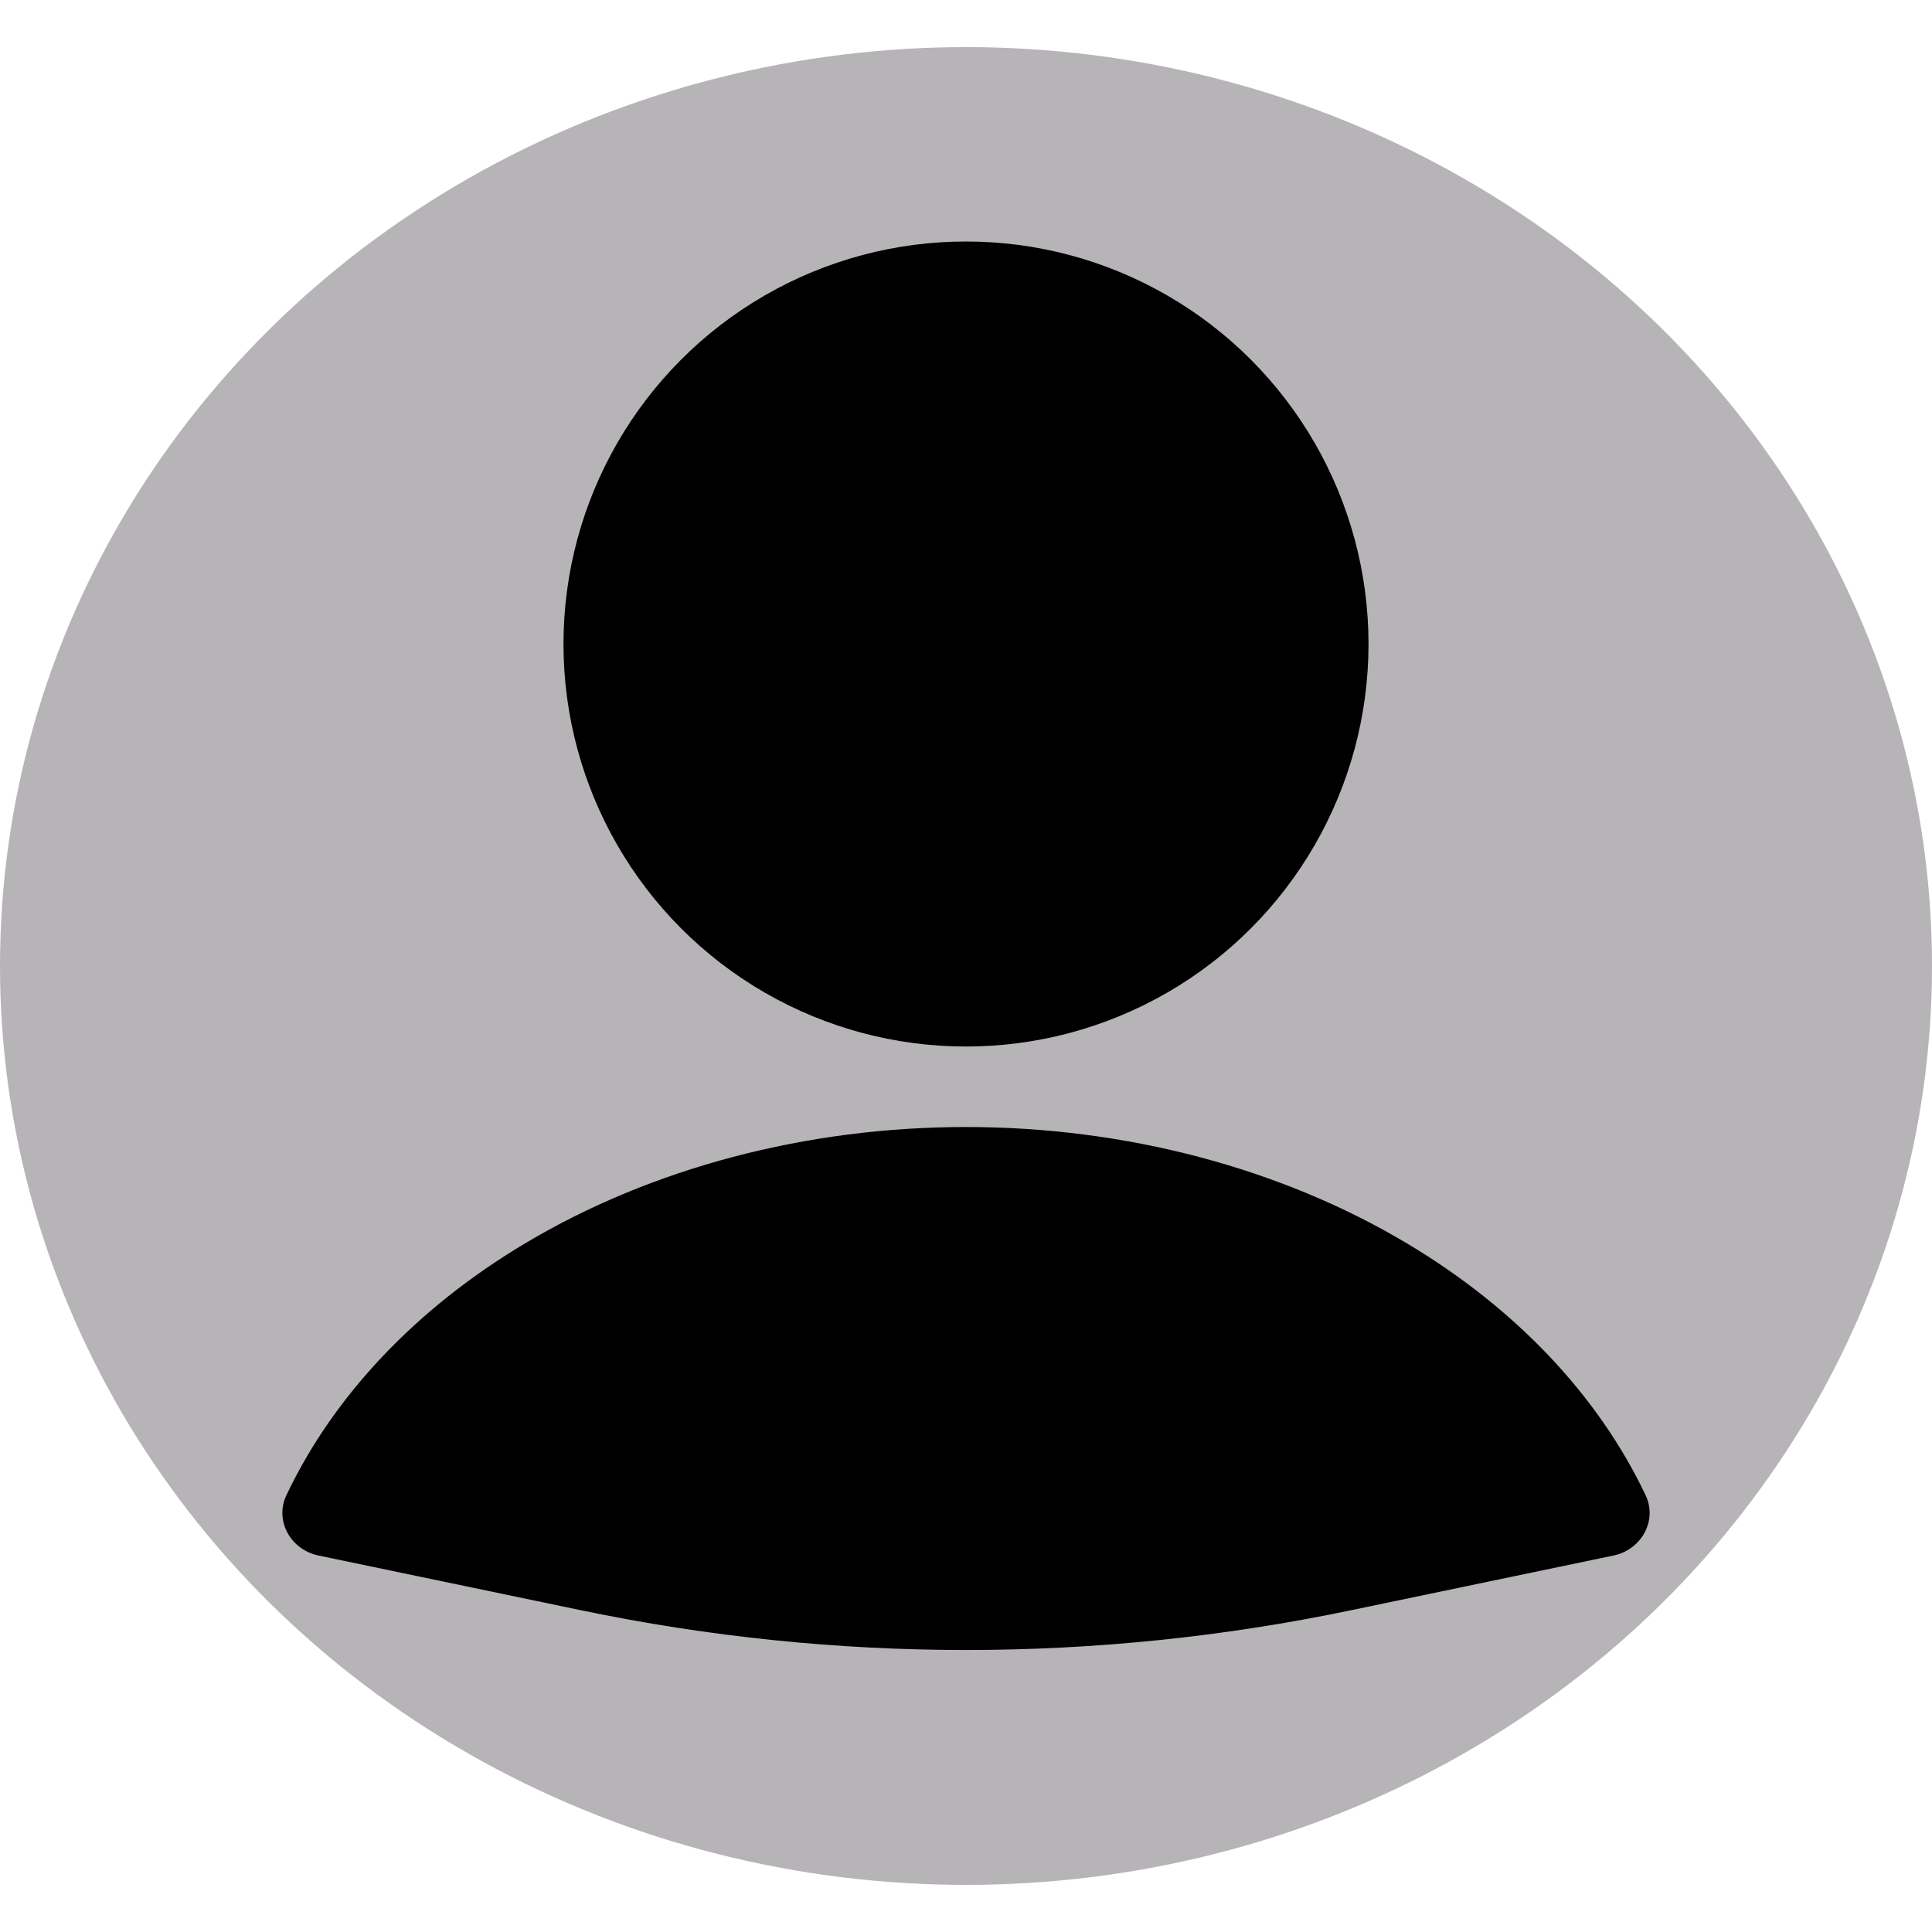 <svg width="41" height="41" viewBox="0 0 41 41" fill="none" xmlns="http://www.w3.org/2000/svg">
<ellipse cx="20.5" cy="20.5" rx="20.5" ry="19.5" fill="#B7B4B8"/>
<path d="M34.24 33.011C34.83 32.889 35.18 32.274 34.922 31.73C33.92 29.62 32.169 27.766 29.86 26.388C27.174 24.785 23.884 23.917 20.5 23.917C17.115 23.917 13.825 24.785 11.14 26.388C8.831 27.766 7.08 29.62 6.078 31.73C5.82 32.274 6.17 32.889 6.76 33.011L12.339 34.174C17.722 35.296 23.278 35.296 28.661 34.174L34.24 33.011Z" fill="black"/>
<ellipse cx="20.5" cy="13.667" rx="8.542" ry="8.542" fill="black"/>
</svg>
